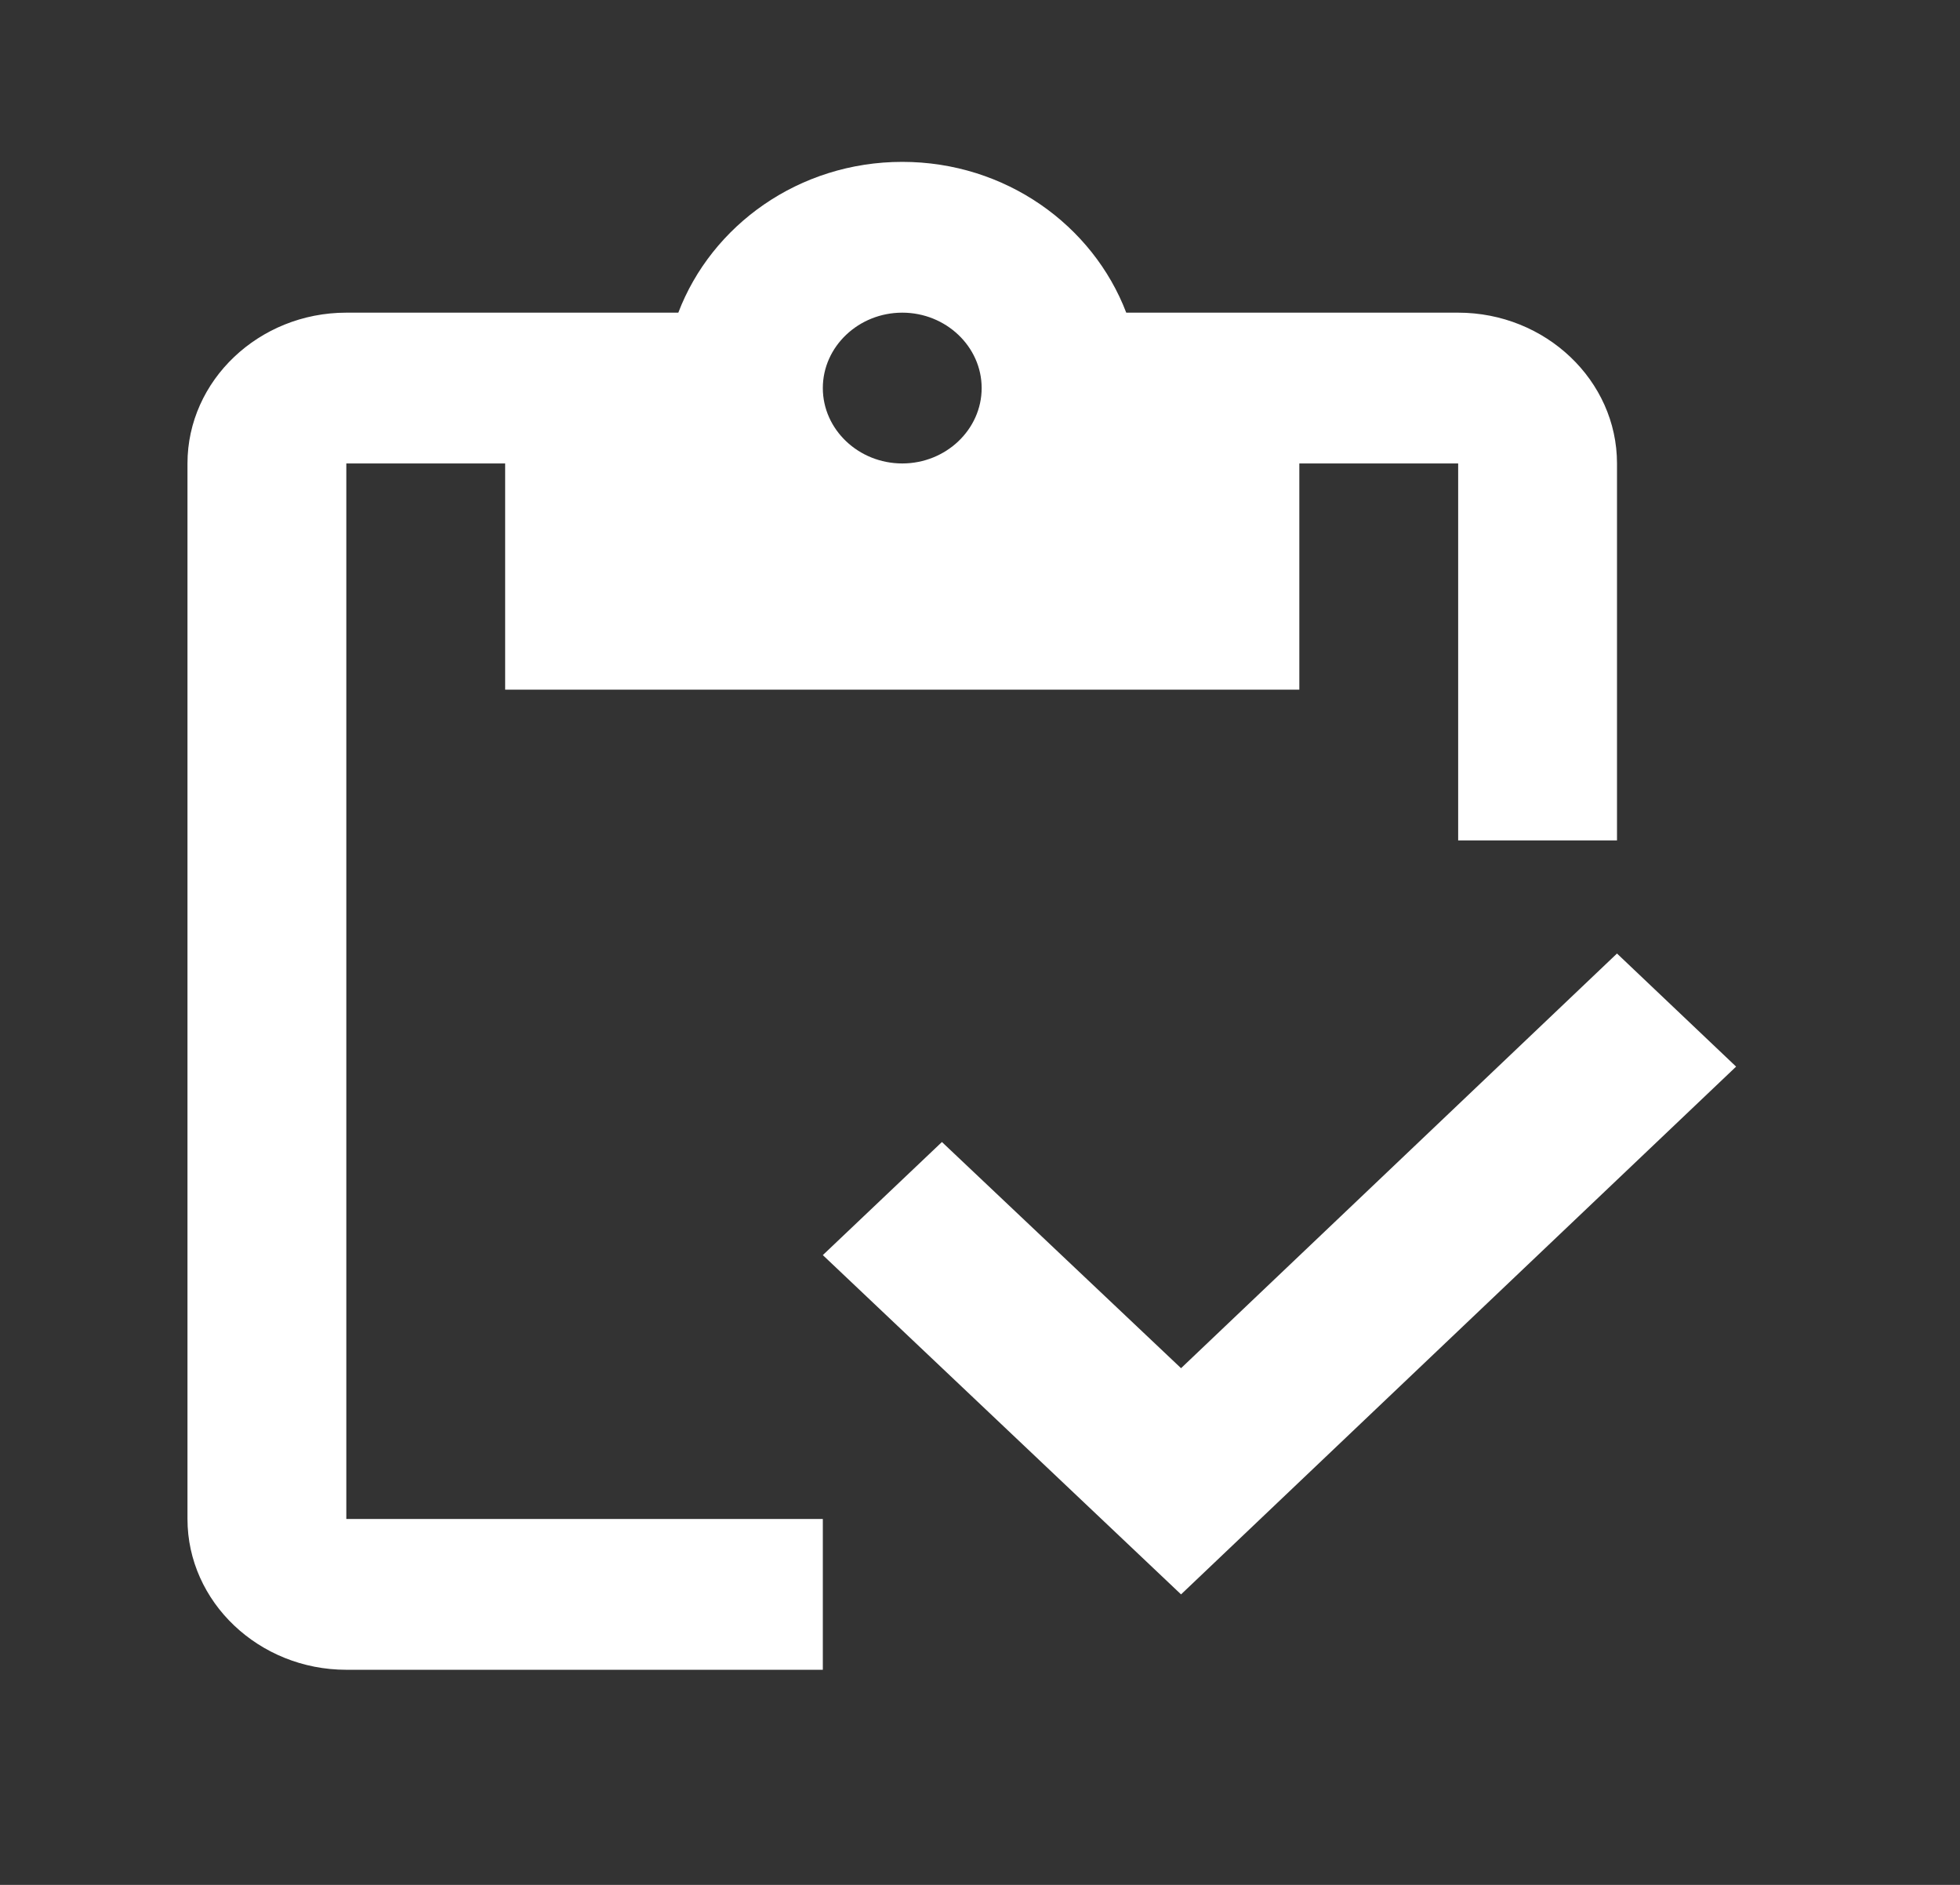 <svg width="26" height="25" viewBox="0 0 26 25" fill="none" xmlns="http://www.w3.org/2000/svg">
<rect x="0" y="0" width="26" height="25" fill="#333333" stroke="none"/>
<g id="inventory">
<g id="Vector">
<path d="M4.594 6.147H6.701V9.147H17.236V6.147H19.343V11.147H21.45V6.147C21.45 5.047 20.502 4.147 19.343 4.147H14.94C14.497 2.987 13.338 2.147 11.969 2.147C10.599 2.147 9.44 2.987 8.998 4.147H4.594C3.435 4.147 2.487 5.047 2.487 6.147V20.147C2.487 21.247 3.435 22.147 4.594 22.147H10.915V20.147H4.594V6.147ZM11.969 4.147C12.548 4.147 13.022 4.597 13.022 5.147C13.022 5.697 12.548 6.147 11.969 6.147C11.389 6.147 10.915 5.697 10.915 5.147C10.915 4.597 11.389 4.147 11.969 4.147Z" fill="white"/>
<path d="M21.45 12.647L15.667 18.147L12.495 15.147L10.915 16.647L15.667 21.147L23.03 14.147L21.45 12.647Z" fill="white"/>
</g>
</g>
</svg>
